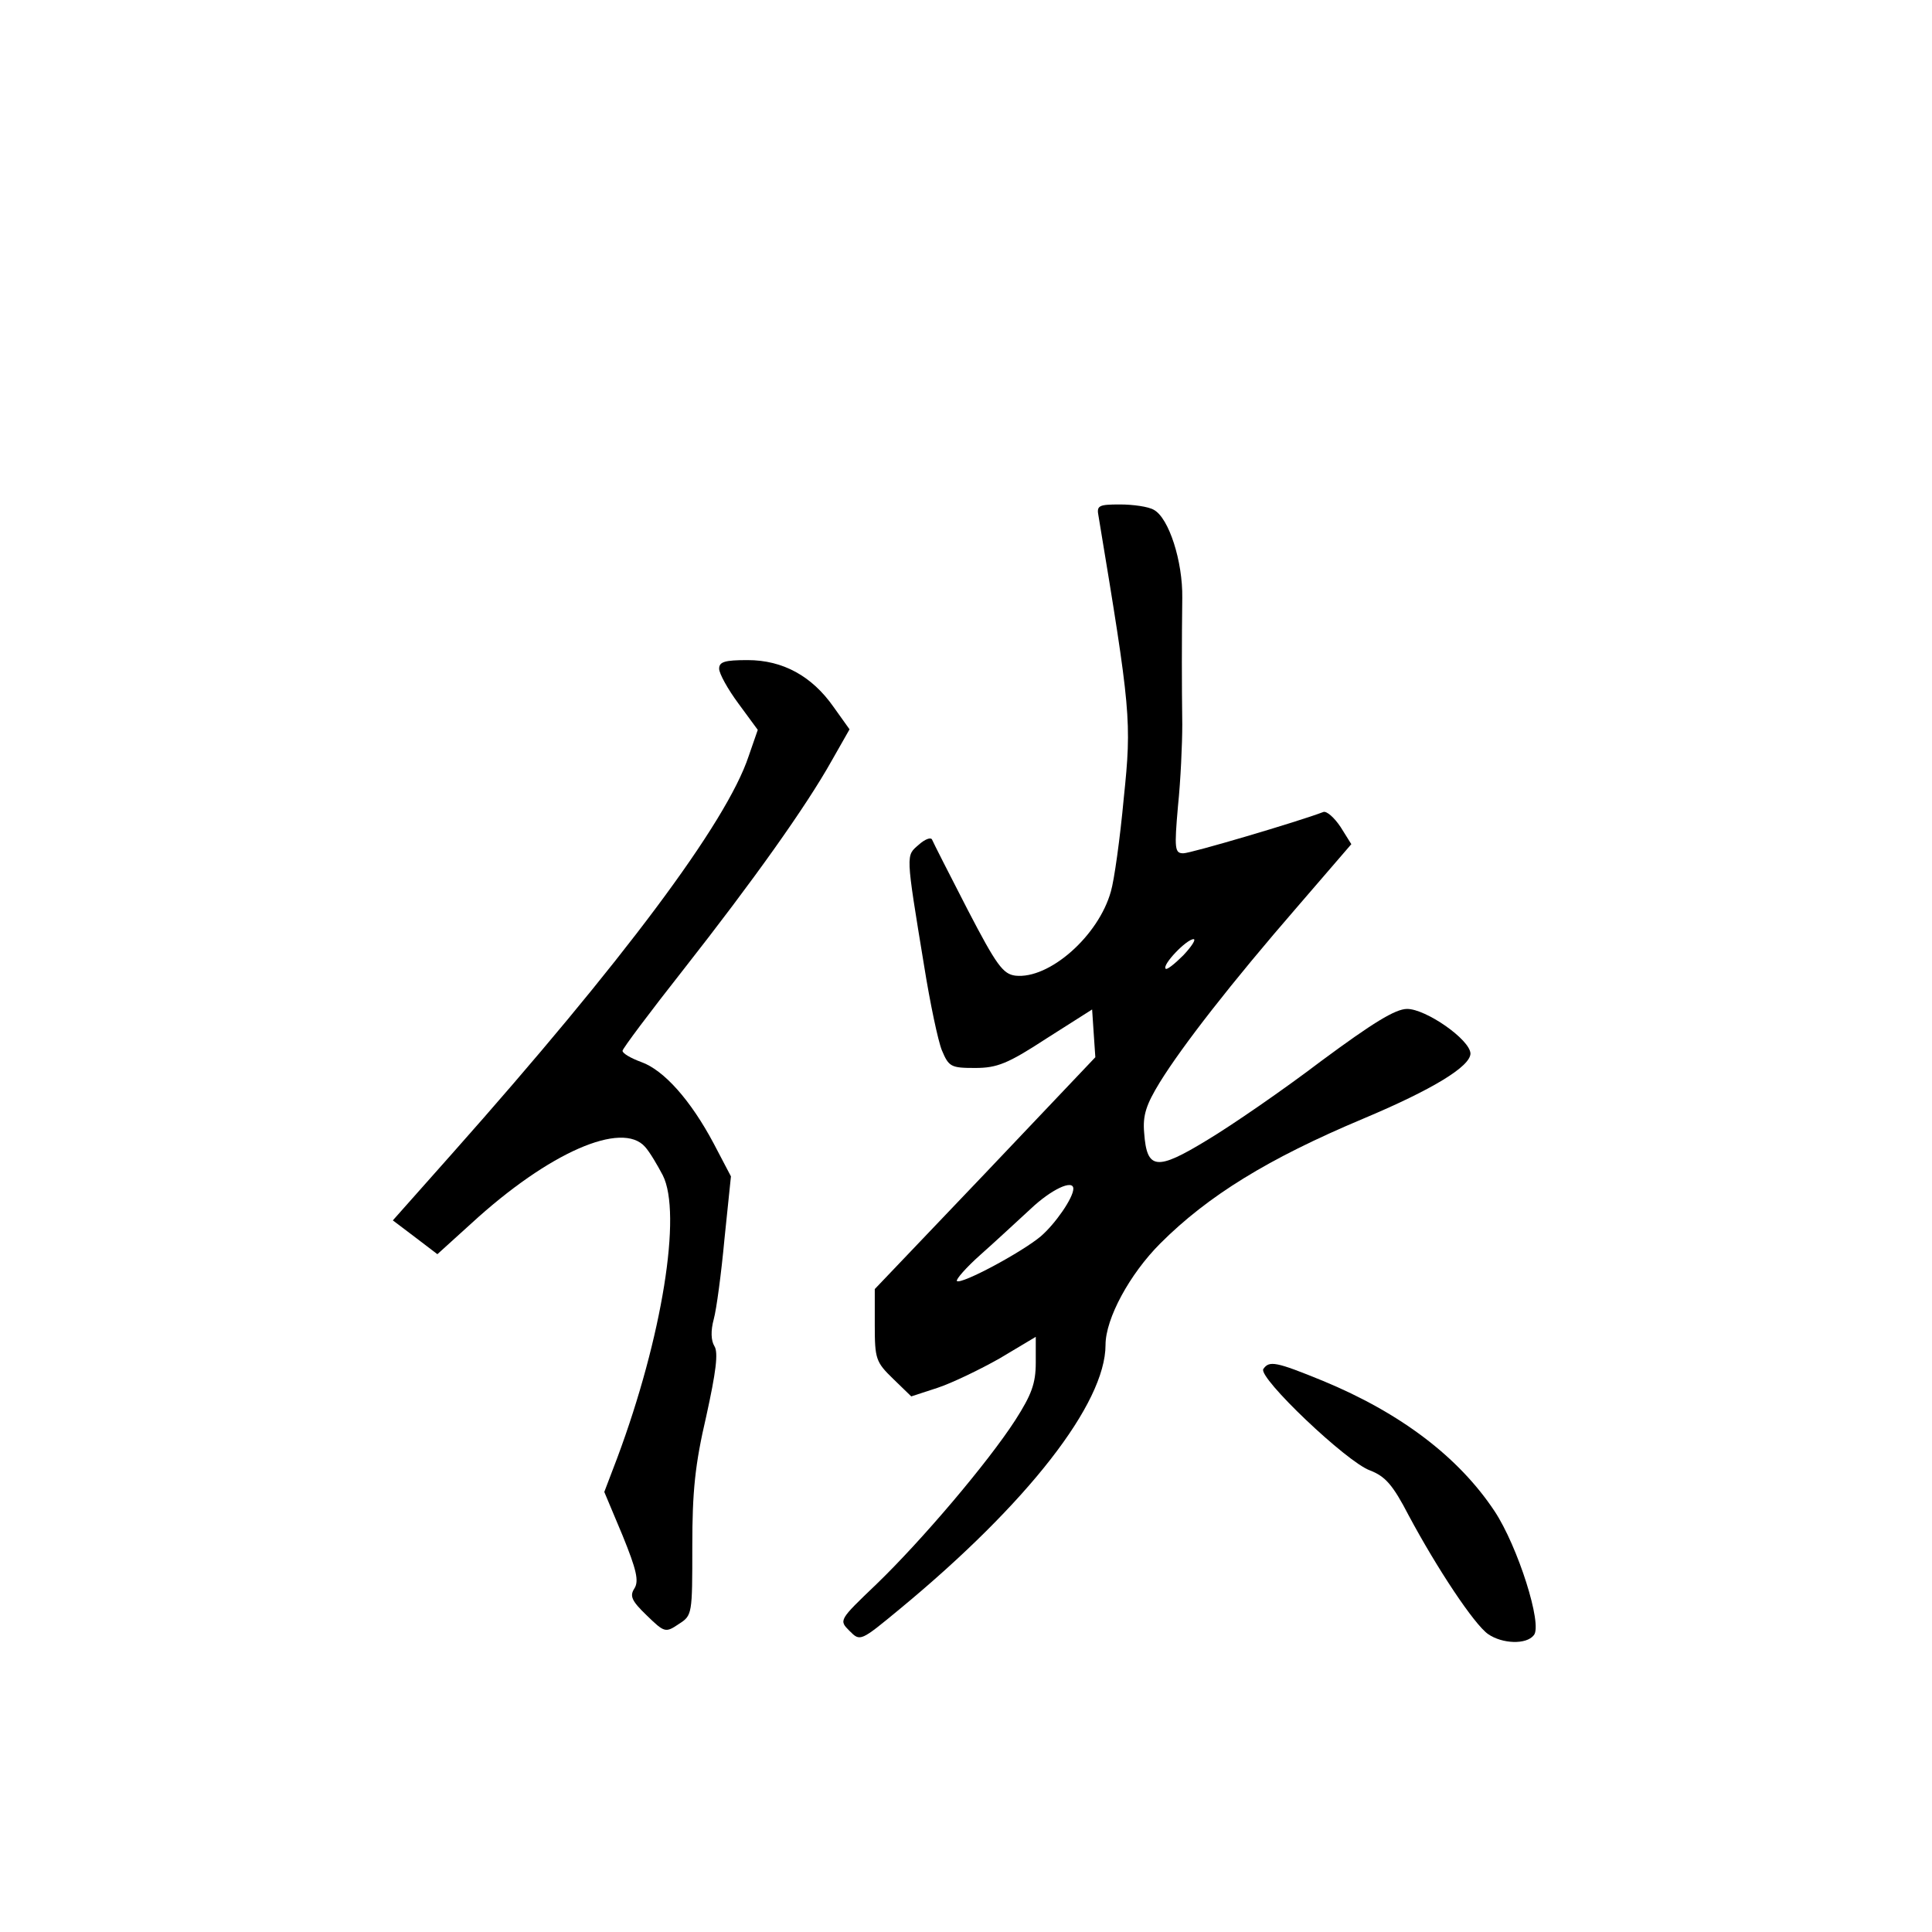 <?xml version="1.0" standalone="no"?>
<!DOCTYPE svg PUBLIC "-//W3C//DTD SVG 20010904//EN"
 "http://www.w3.org/TR/2001/REC-SVG-20010904/DTD/svg10.dtd">
<svg version="1.0" xmlns="http://www.w3.org/2000/svg"
 width="360pt" height="360pt" viewBox="0 0 360 360"
 preserveAspectRatio="xMidYMid meet">
<g transform="translate(0,360) scale(0.1,-0.1)"
fill="#000000" stroke="none">
<path d="M2047 2638 c60 -362 62 -381 47 -525 -7 -76 -18 -154 -24 -174 -23
-83 -115 -164 -178 -157 -23 3 -35 19 -89 123 -34 66 -64 125 -66 130 -2 6
-14 1 -25 -9 -24 -21 -25 -13 10 -226 11 -69 26 -140 33 -157 13 -31 17 -33
62 -33 41 0 61 8 133 55 l85 54 3 -45 3 -44 -205 -216 -206 -216 0 -67 c0 -63
2 -69 34 -100 l34 -33 49 16 c27 9 79 34 116 55 l67 40 0 -48 c0 -39 -8 -60
-38 -107 -51 -79 -174 -224 -259 -306 -70 -67 -70 -67 -50 -87 20 -20 20 -20
95 42 237 196 382 382 382 491 0 49 45 132 102 189 89 89 201 158 377 232 131
55 201 98 201 122 -1 26 -83 83 -118 83 -22 0 -64 -26 -160 -97 -71 -54 -167
-120 -212 -147 -95 -58 -113 -56 -118 13 -3 33 4 53 29 94 42 68 133 185 257
328 l100 116 -20 32 c-12 18 -26 30 -32 28 -47 -18 -247 -77 -261 -77 -16 0
-17 8 -10 88 5 48 8 116 8 152 -1 78 -1 154 0 236 1 68 -25 149 -53 164 -10 6
-39 10 -63 10 -40 0 -44 -2 -40 -22z m158 -818 c-16 -16 -31 -28 -33 -25 -7 7
39 55 52 55 5 0 -3 -13 -19 -30z m-205 -435 c0 -17 -34 -66 -61 -89 -36 -30
-148 -90 -156 -83 -2 3 17 25 44 49 26 23 68 62 93 85 39 37 80 56 80 38z"/>
<path d="M1340 2354 c0 -9 16 -38 36 -65 l36 -49 -17 -49 c-41 -124 -235 -383
-552 -740 l-111 -125 41 -31 42 -32 64 58 c144 132 280 191 323 142 9 -10 23
-34 33 -53 36 -71 -1 -302 -85 -527 l-24 -63 34 -81 c26 -64 31 -85 22 -99 -9
-14 -5 -23 23 -50 33 -32 35 -33 60 -16 25 16 25 18 25 145 0 102 5 152 26
242 18 82 23 119 15 131 -6 10 -7 28 -1 50 5 18 14 85 20 150 l12 116 -32 61
c-43 81 -93 137 -135 152 -19 7 -35 16 -35 21 0 4 51 72 114 152 128 163 228
303 276 389 l33 58 -30 42 c-40 57 -94 87 -160 87 -42 0 -53 -3 -53 -16z"/>
<path d="M2354 1049 c-10 -16 156 -174 199 -189 28 -11 42 -26 72 -84 53 -99
122 -203 148 -221 26 -18 71 -20 85 -2 17 19 -30 166 -73 231 -67 101 -175
183 -320 243 -88 36 -100 38 -111 22z"/>
</g>
</svg>
